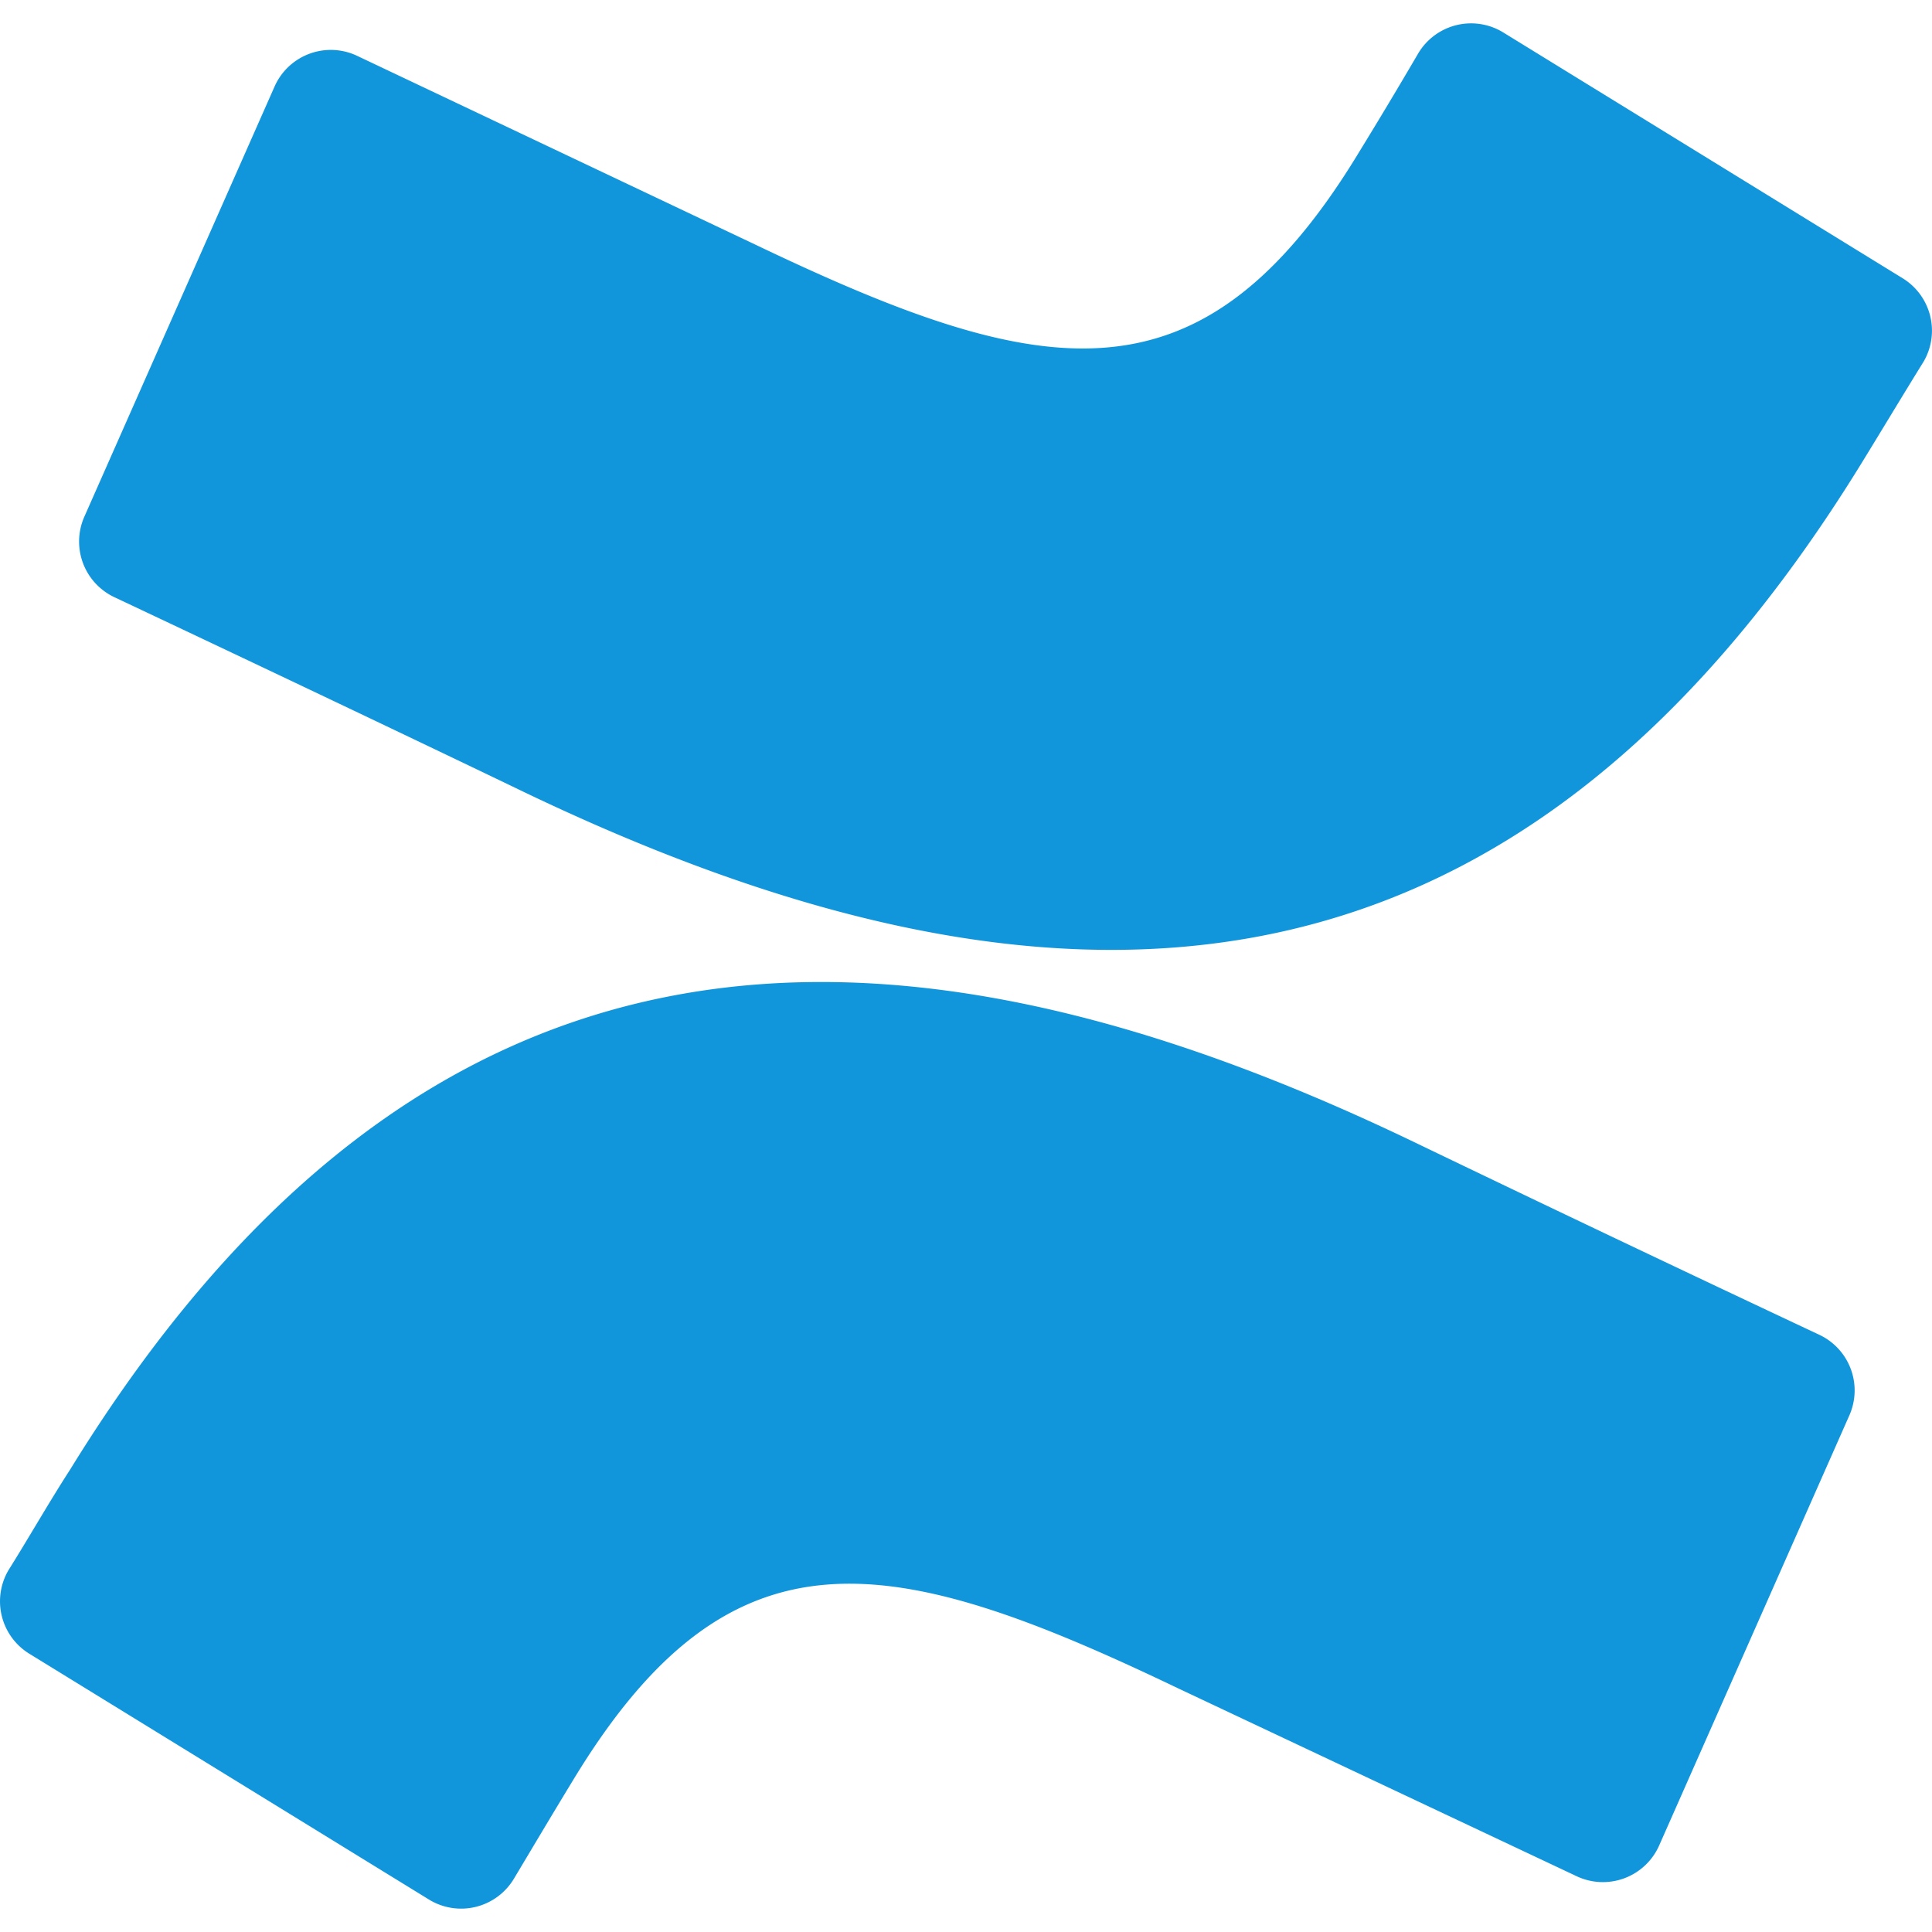<?xml version="1.0" standalone="no"?><!DOCTYPE svg PUBLIC "-//W3C//DTD SVG 1.1//EN" "http://www.w3.org/Graphics/SVG/1.1/DTD/svg11.dtd"><svg t="1700811985823" class="icon" viewBox="0 0 1024 1024" version="1.1" xmlns="http://www.w3.org/2000/svg" p-id="36542" xmlns:xlink="http://www.w3.org/1999/xlink" width="16" height="16"><path d="M37.132 778.965c-10.581 16.299-22.613 37.333-32.555 53.12a32.597 32.597 0 0 0 10.88 44.373l211.84 130.304a32.597 32.597 0 0 0 45.141-11.093c8.491-14.165 19.371-32.555 31.275-52.096 83.925-138.539 168.32-121.728 320.341-48.896l211.499 99.712a32.597 32.597 0 0 0 43.861-16.299l100.864-228.096a32.597 32.597 0 0 0-16.299-42.667 25593.643 25593.643 0 0 1-211.84-100.736C465.548 468.053 222.902 477.227 37.132 778.965zM986.934 245.035c10.624-17.28 22.656-37.333 32.597-53.333a32.597 32.597 0 0 0-10.923-44.117L796.812 17.237a32.597 32.597 0 0 0-45.141 11.093 2821.973 2821.973 0 0 1-31.317 52.267c-83.883 138.496-168.32 121.6-320.341 48.896L189.324 29.611a32.597 32.597 0 0 0-43.819 16.299L44.641 274.005a32.597 32.597 0 0 0 16.299 42.667c44.331 20.907 132.48 62.592 211.84 100.736 285.781 138.496 528.725 129.237 714.155-172.373z" p-id="36543" fill="#1296db"></path></svg>